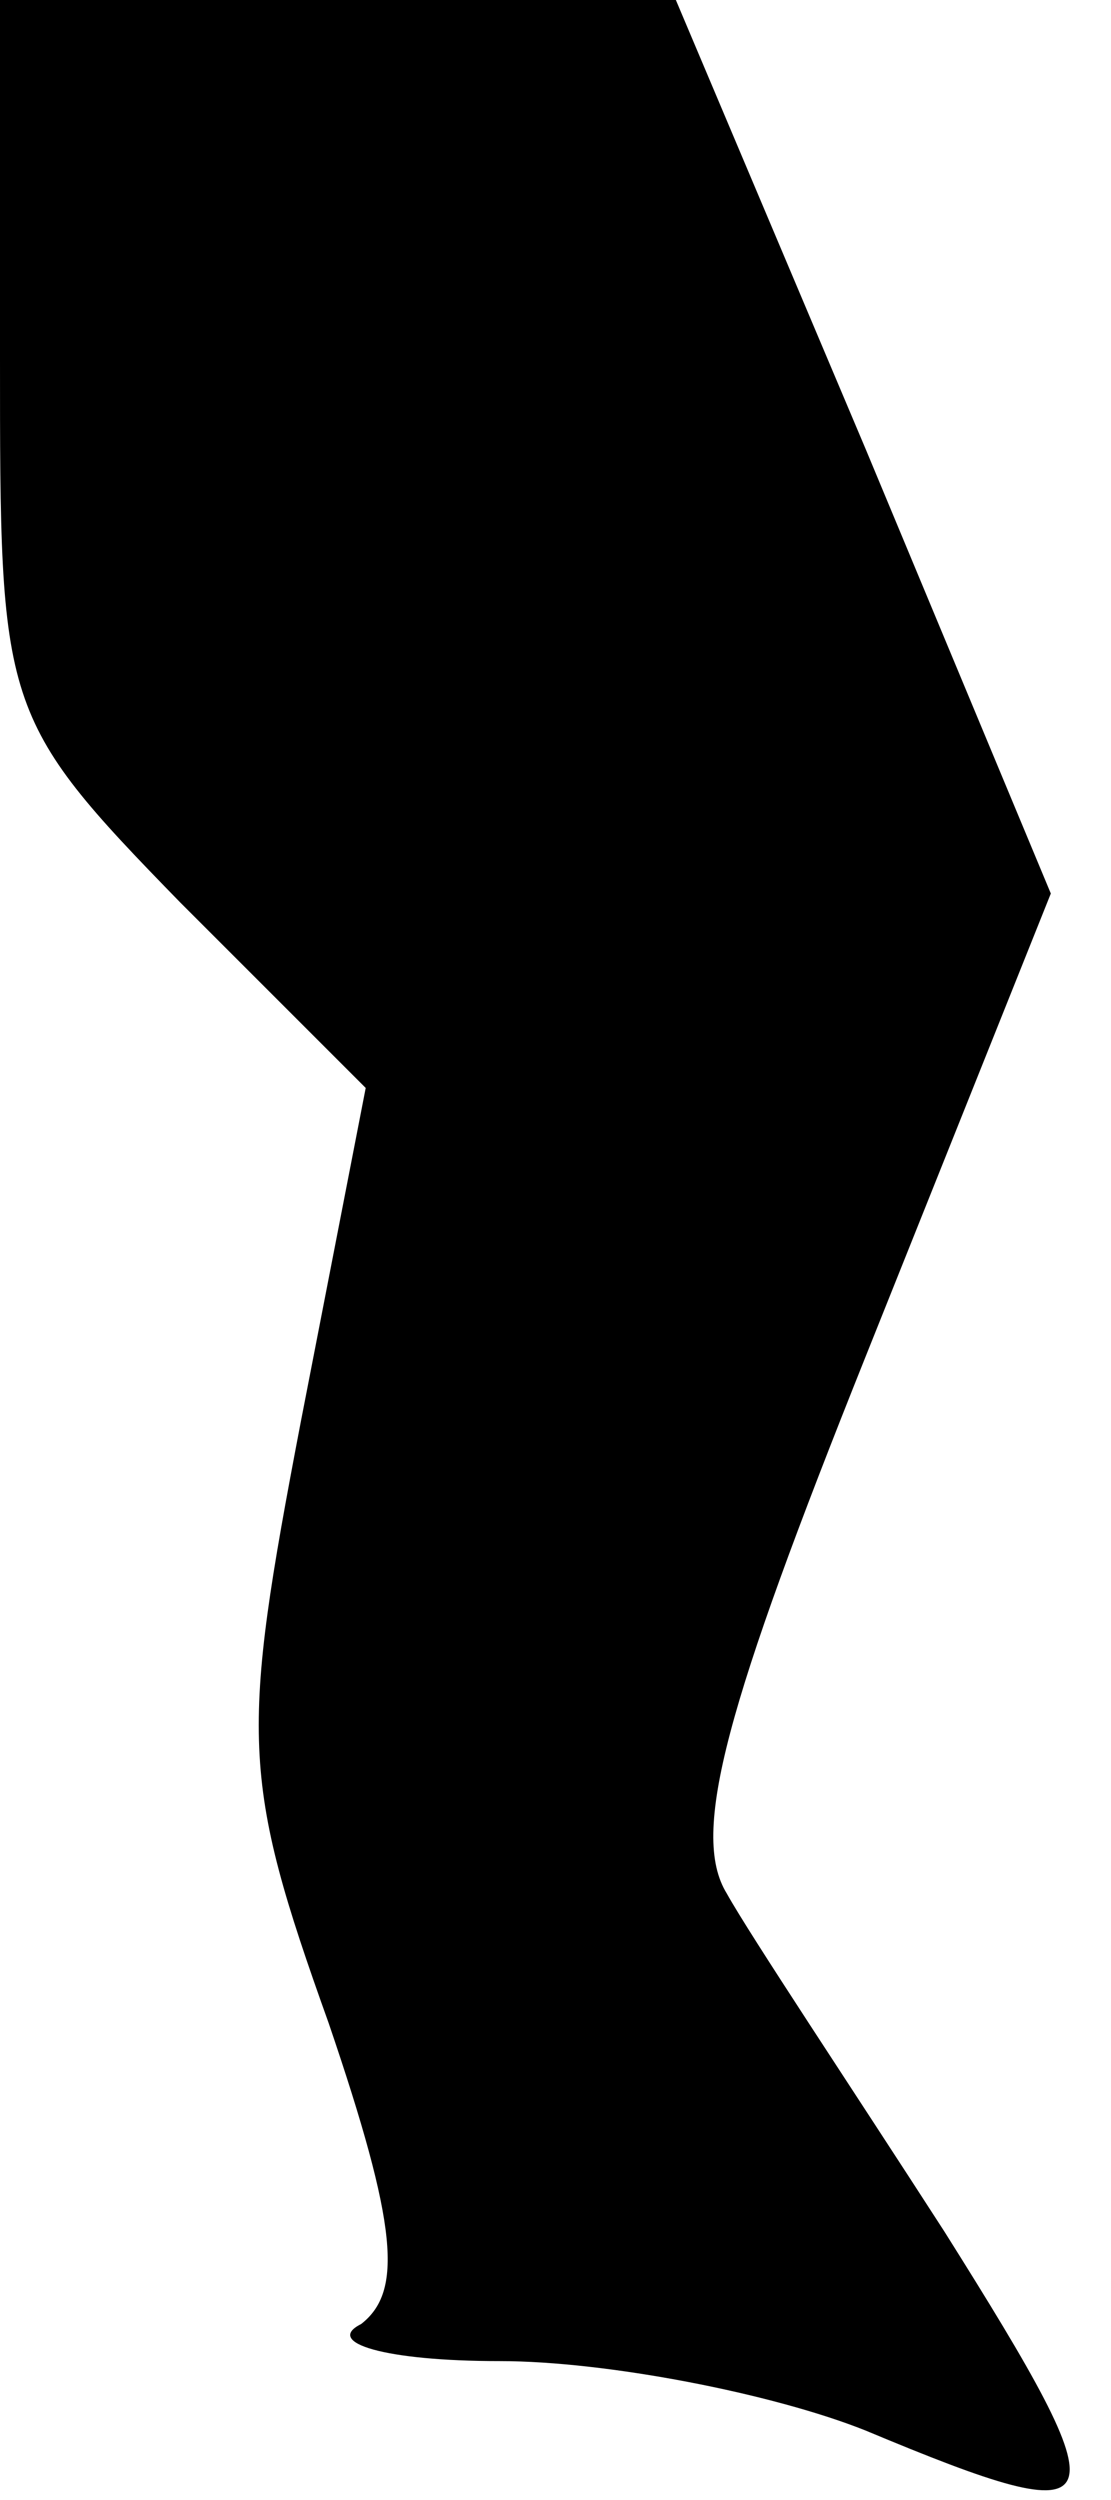 <?xml version="1.0" standalone="no"?>
<!DOCTYPE svg PUBLIC "-//W3C//DTD SVG 20010904//EN"
 "http://www.w3.org/TR/2001/REC-SVG-20010904/DTD/svg10.dtd">
<svg version="1.0" xmlns="http://www.w3.org/2000/svg"
 width="24pt" height="54pt" viewBox="0 0 24 54"
 preserveAspectRatio="xMidYMid meet">
<g transform="translate(0,54) scale(0.1,-0.1)"
fill="#000000" stroke="none">
<path fill="#000000" stroke="none" d="M0 463 c0 -76 0 -78 39 -118 l40 -40
-14 -72 c-13 -68 -13 -77 6 -130 15 -44 16 -58 7 -65 -8 -4 5 -8 30 -8 23 0
59 -7 79 -15 55 -23 56 -19 17 43 -20 31 -42 64 -47 73 -8 13 0 41 30 116 l40
100 -40 96 -41 97 -73 0 -73 0 0 -77z"/>
</g>
</svg>
